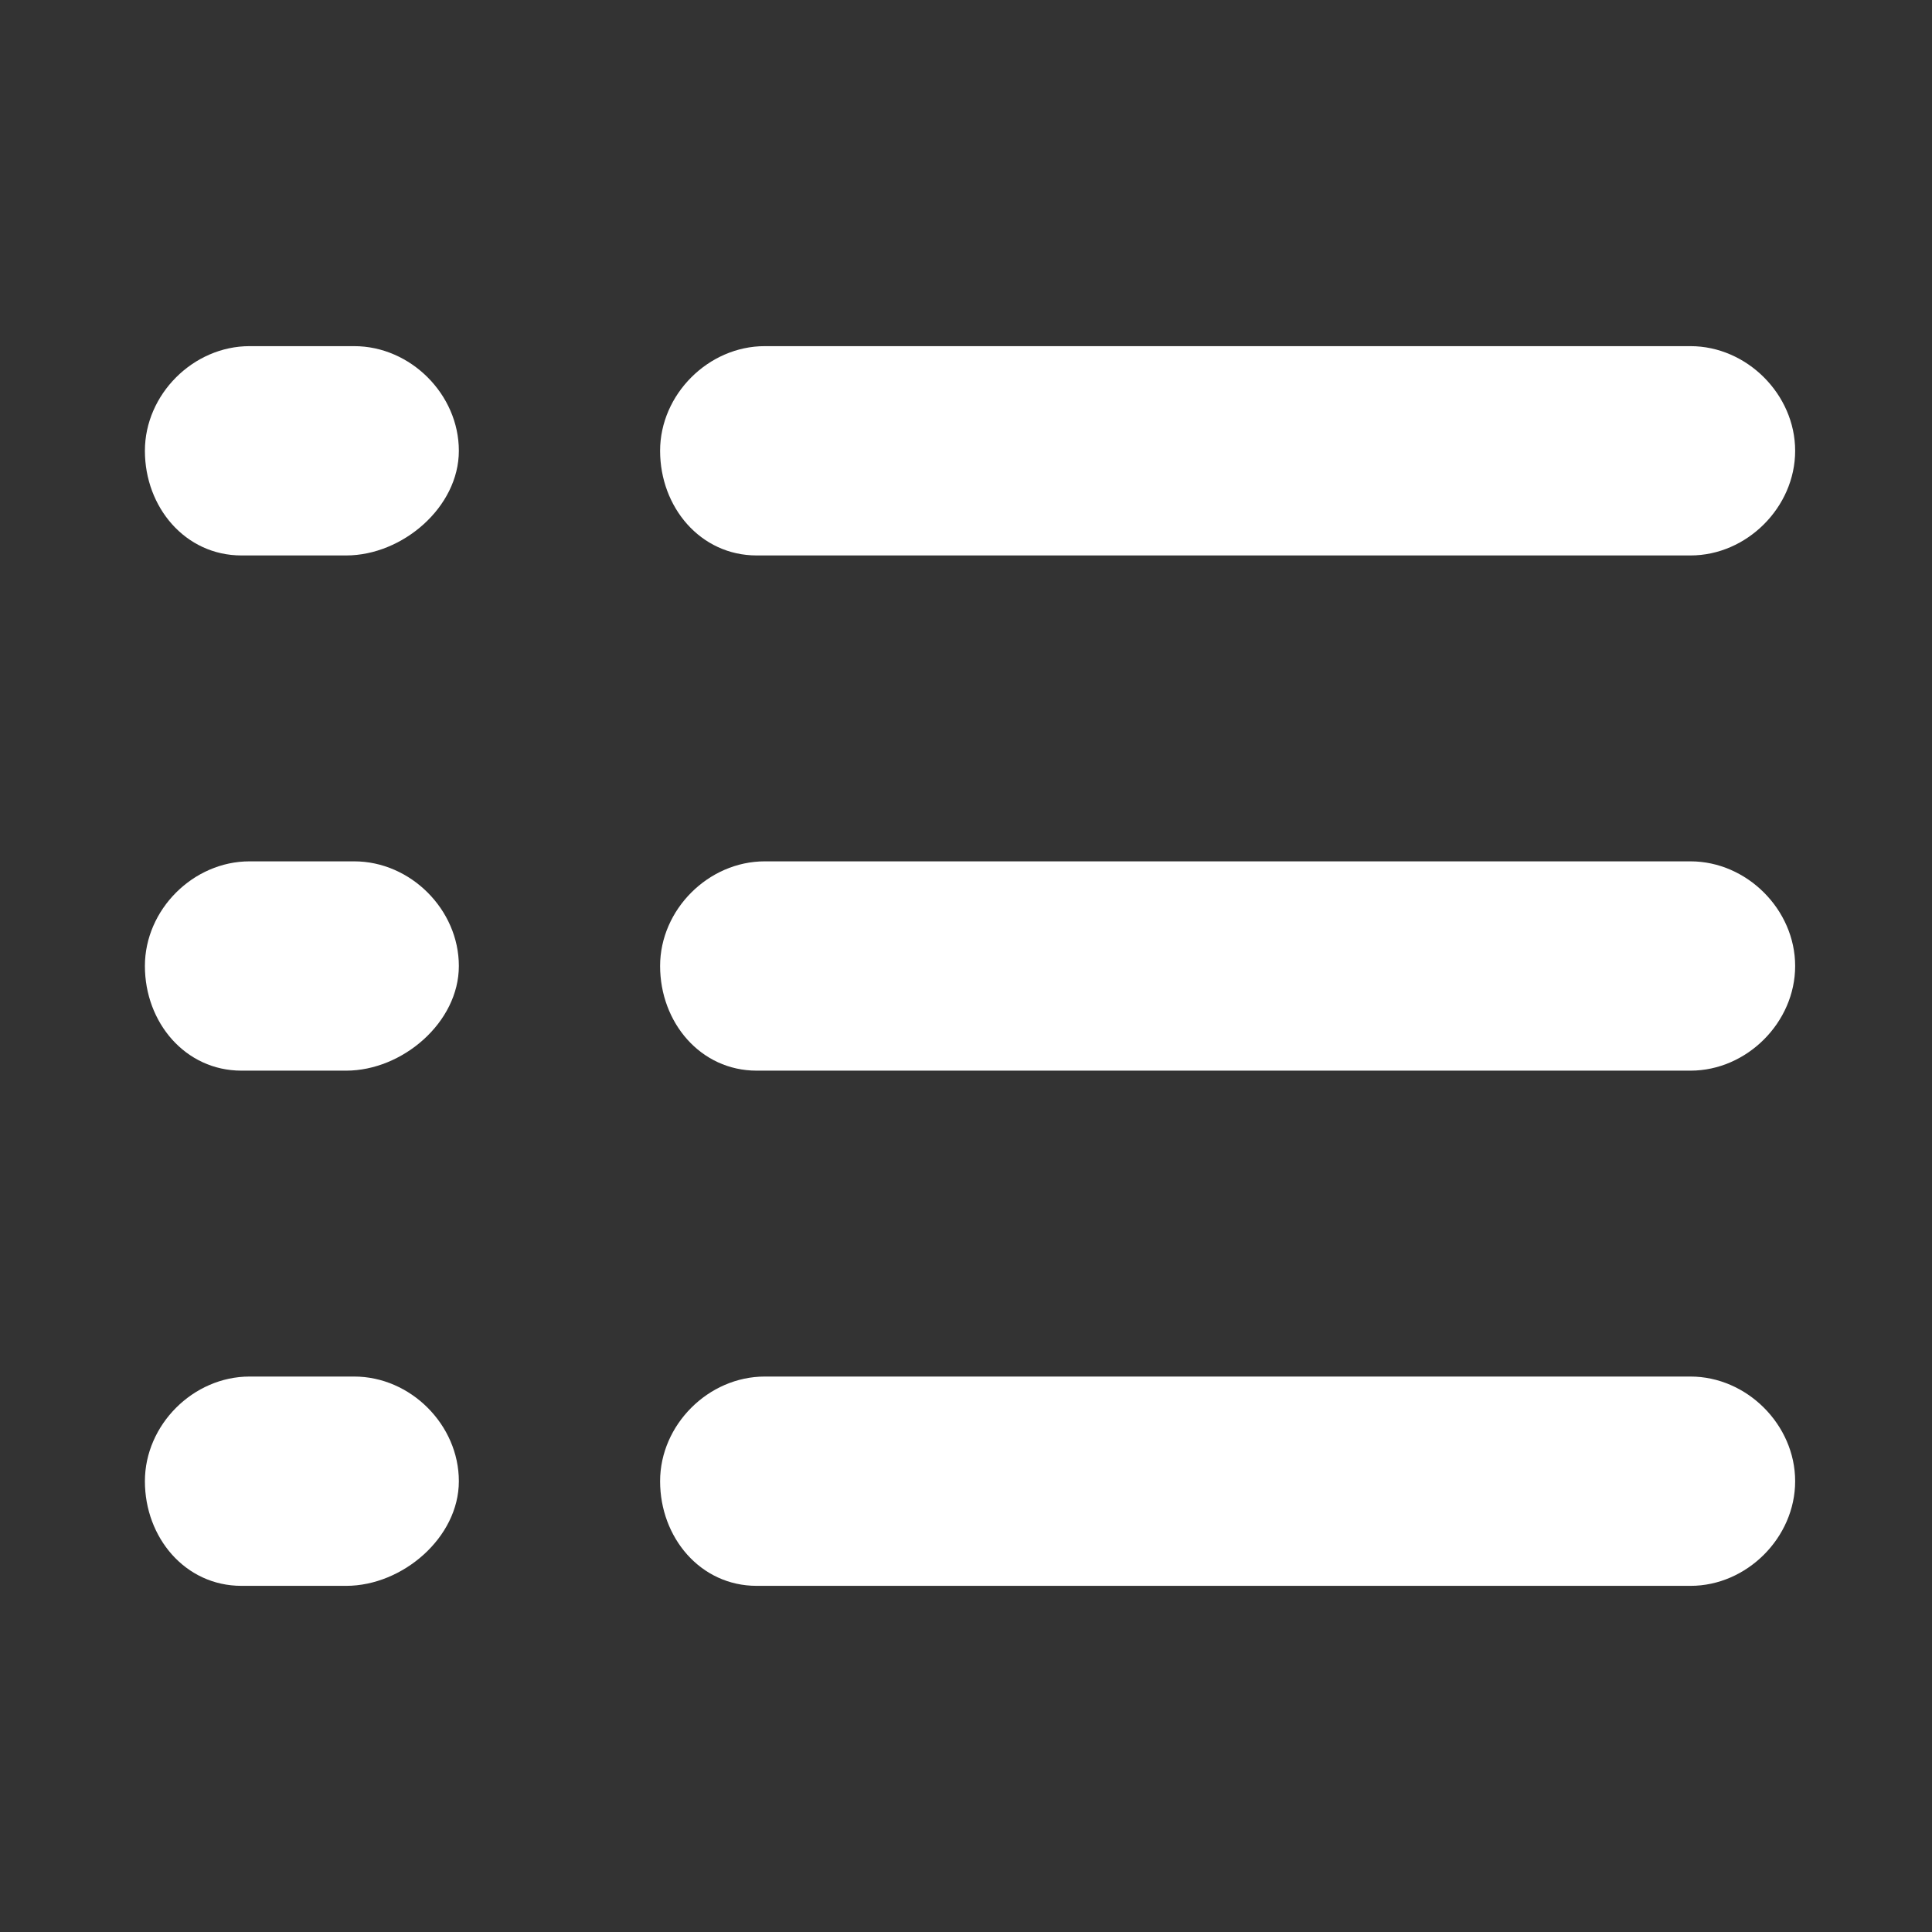 <?xml version="1.0" encoding="utf-8"?>
<!-- Generator: Adobe Illustrator 22.0.0, SVG Export Plug-In . SVG Version: 6.00 Build 0)  -->
<svg version="1.1" id="Layer_1" xmlns="http://www.w3.org/2000/svg" xmlns:xlink="http://www.w3.org/1999/xlink" x="0px" y="0px"
	 viewBox="0 0 24 24" style="enable-background:new 0 0 24 24;" xml:space="preserve">
<rect x="0" y="0" width="24" height="24" fill="#333333" stroke="none"/>
<style type="text/css">
	.st0{fill:#FFFFFF;}
</style>
<path class="st0" d="M1.8,5.6c0-0.7,0.6-1.3,1.3-1.3h1.3c0.7,0,1.3,0.6,1.3,1.3S5,6.9,4.3,6.9H3C2.3,6.9,1.8,6.3,1.8,5.6z M8.2,5.6
	c0-0.7,0.6-1.3,1.3-1.3H21c0.7,0,1.3,0.6,1.3,1.3S21.7,6.9,21,6.9H9.4C8.7,6.9,8.2,6.3,8.2,5.6z M1.8,12c0-0.7,0.6-1.3,1.3-1.3h1.3
	c0.7,0,1.3,0.6,1.3,1.3S5,13.3,4.3,13.3H3C2.3,13.3,1.8,12.7,1.8,12z M8.2,12c0-0.7,0.6-1.3,1.3-1.3H21c0.7,0,1.3,0.6,1.3,1.3
	s-0.6,1.3-1.3,1.3H9.4C8.7,13.3,8.2,12.7,8.2,12z M1.8,18.4c0-0.7,0.6-1.3,1.3-1.3h1.3c0.7,0,1.3,0.6,1.3,1.3S5,19.7,4.3,19.7H3
	C2.3,19.7,1.8,19.1,1.8,18.4z M8.2,18.4c0-0.7,0.6-1.3,1.3-1.3H21c0.7,0,1.3,0.6,1.3,1.3s-0.6,1.3-1.3,1.3H9.4
	C8.7,19.7,8.2,19.1,8.2,18.4z"/>
</svg>
